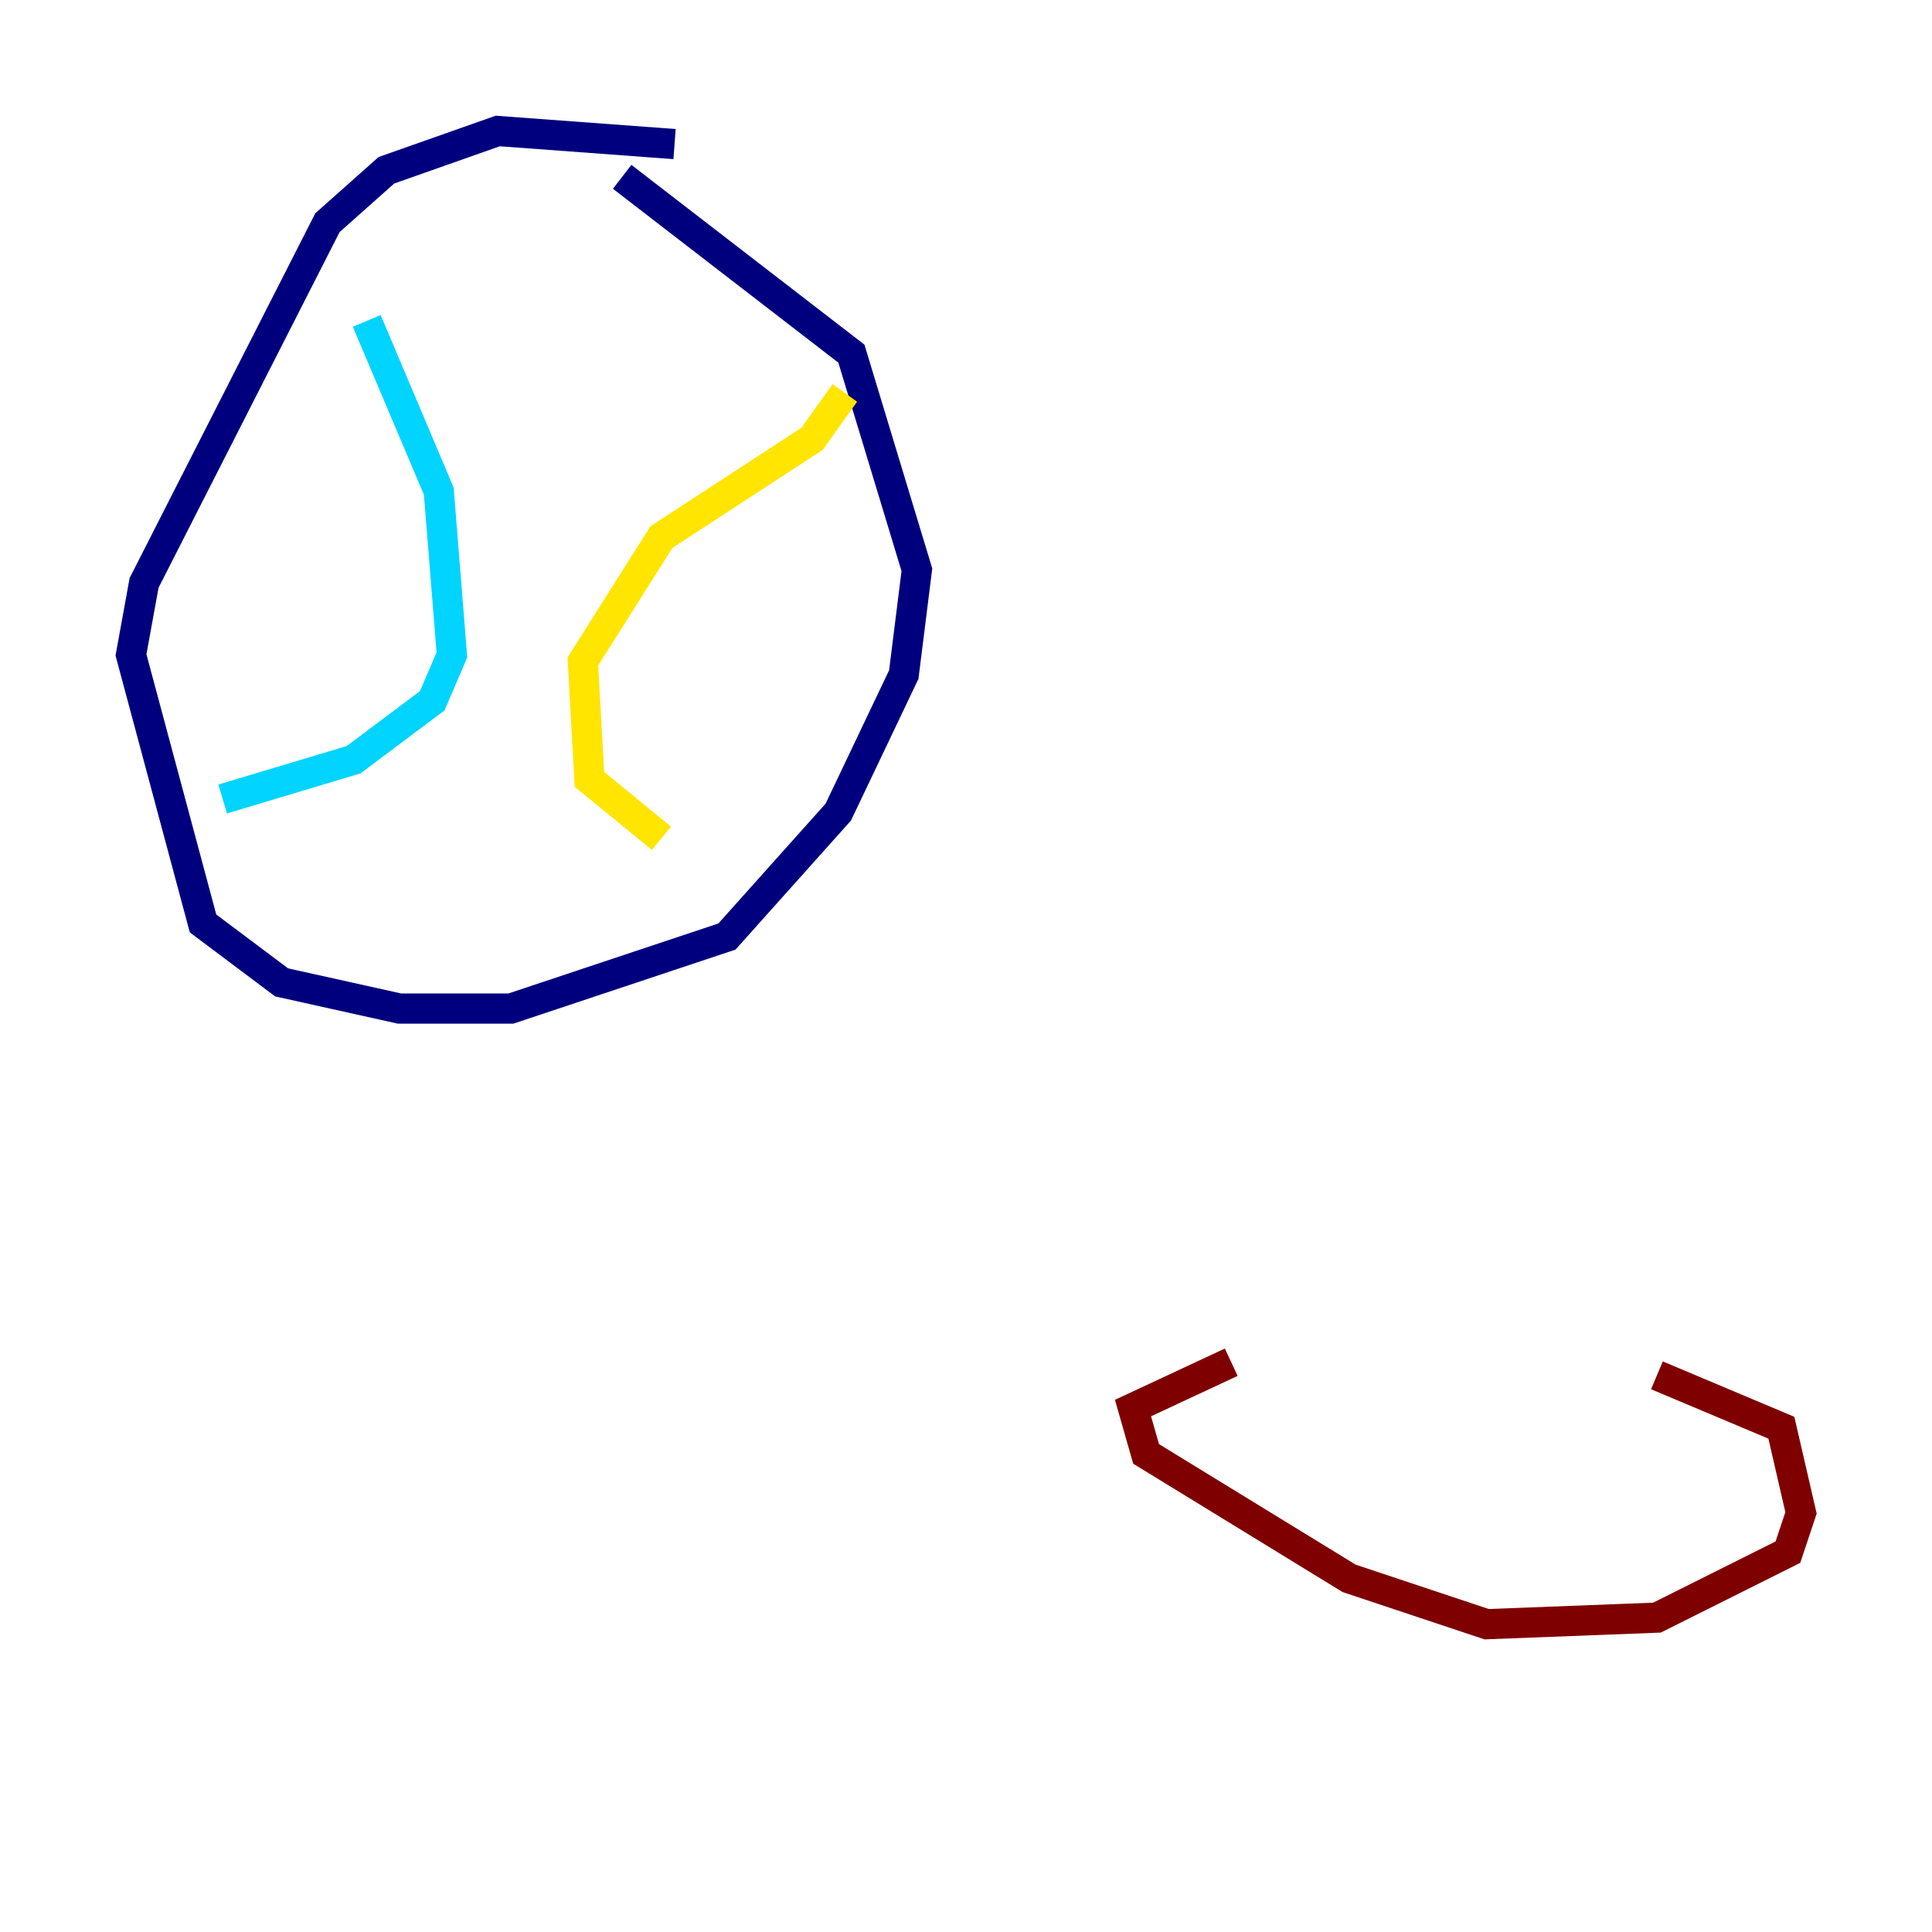 <?xml version="1.0" encoding="utf-8" ?>
<svg baseProfile="tiny" height="128" version="1.2" viewBox="0,0,128,128" width="128" xmlns="http://www.w3.org/2000/svg" xmlns:ev="http://www.w3.org/2001/xml-events" xmlns:xlink="http://www.w3.org/1999/xlink"><defs /><polyline fill="none" points="41.22,11.715 56.407,23.43 60.746,37.749 59.878,44.691 55.539,53.803 48.163,62.047 33.844,66.82 26.468,66.82 18.658,65.085 13.451,61.18 8.678,43.39 9.546,38.617 21.695,14.752 25.6,11.281 32.976,8.678 44.691,9.546" stroke="#00007f" stroke-width="2" /><polyline fill="none" points="24.298,21.261 29.071,32.542 29.939,43.39 28.637,46.427 23.43,50.332 14.752,52.936" stroke="#00d4ff" stroke-width="2" /><polyline fill="none" points="55.973,26.034 53.803,29.071 43.824,35.58 38.617,43.824 39.051,51.634 43.824,55.539" stroke="#ffe500" stroke-width="2" /><polyline fill="none" points="109.776,91.119 118.02,94.59 119.322,100.231 118.454,102.834 109.776,107.173 98.495,107.607 89.383,104.57 75.932,96.325 75.064,93.288 81.573,90.251" stroke="#7f0000" stroke-width="2" /></svg>